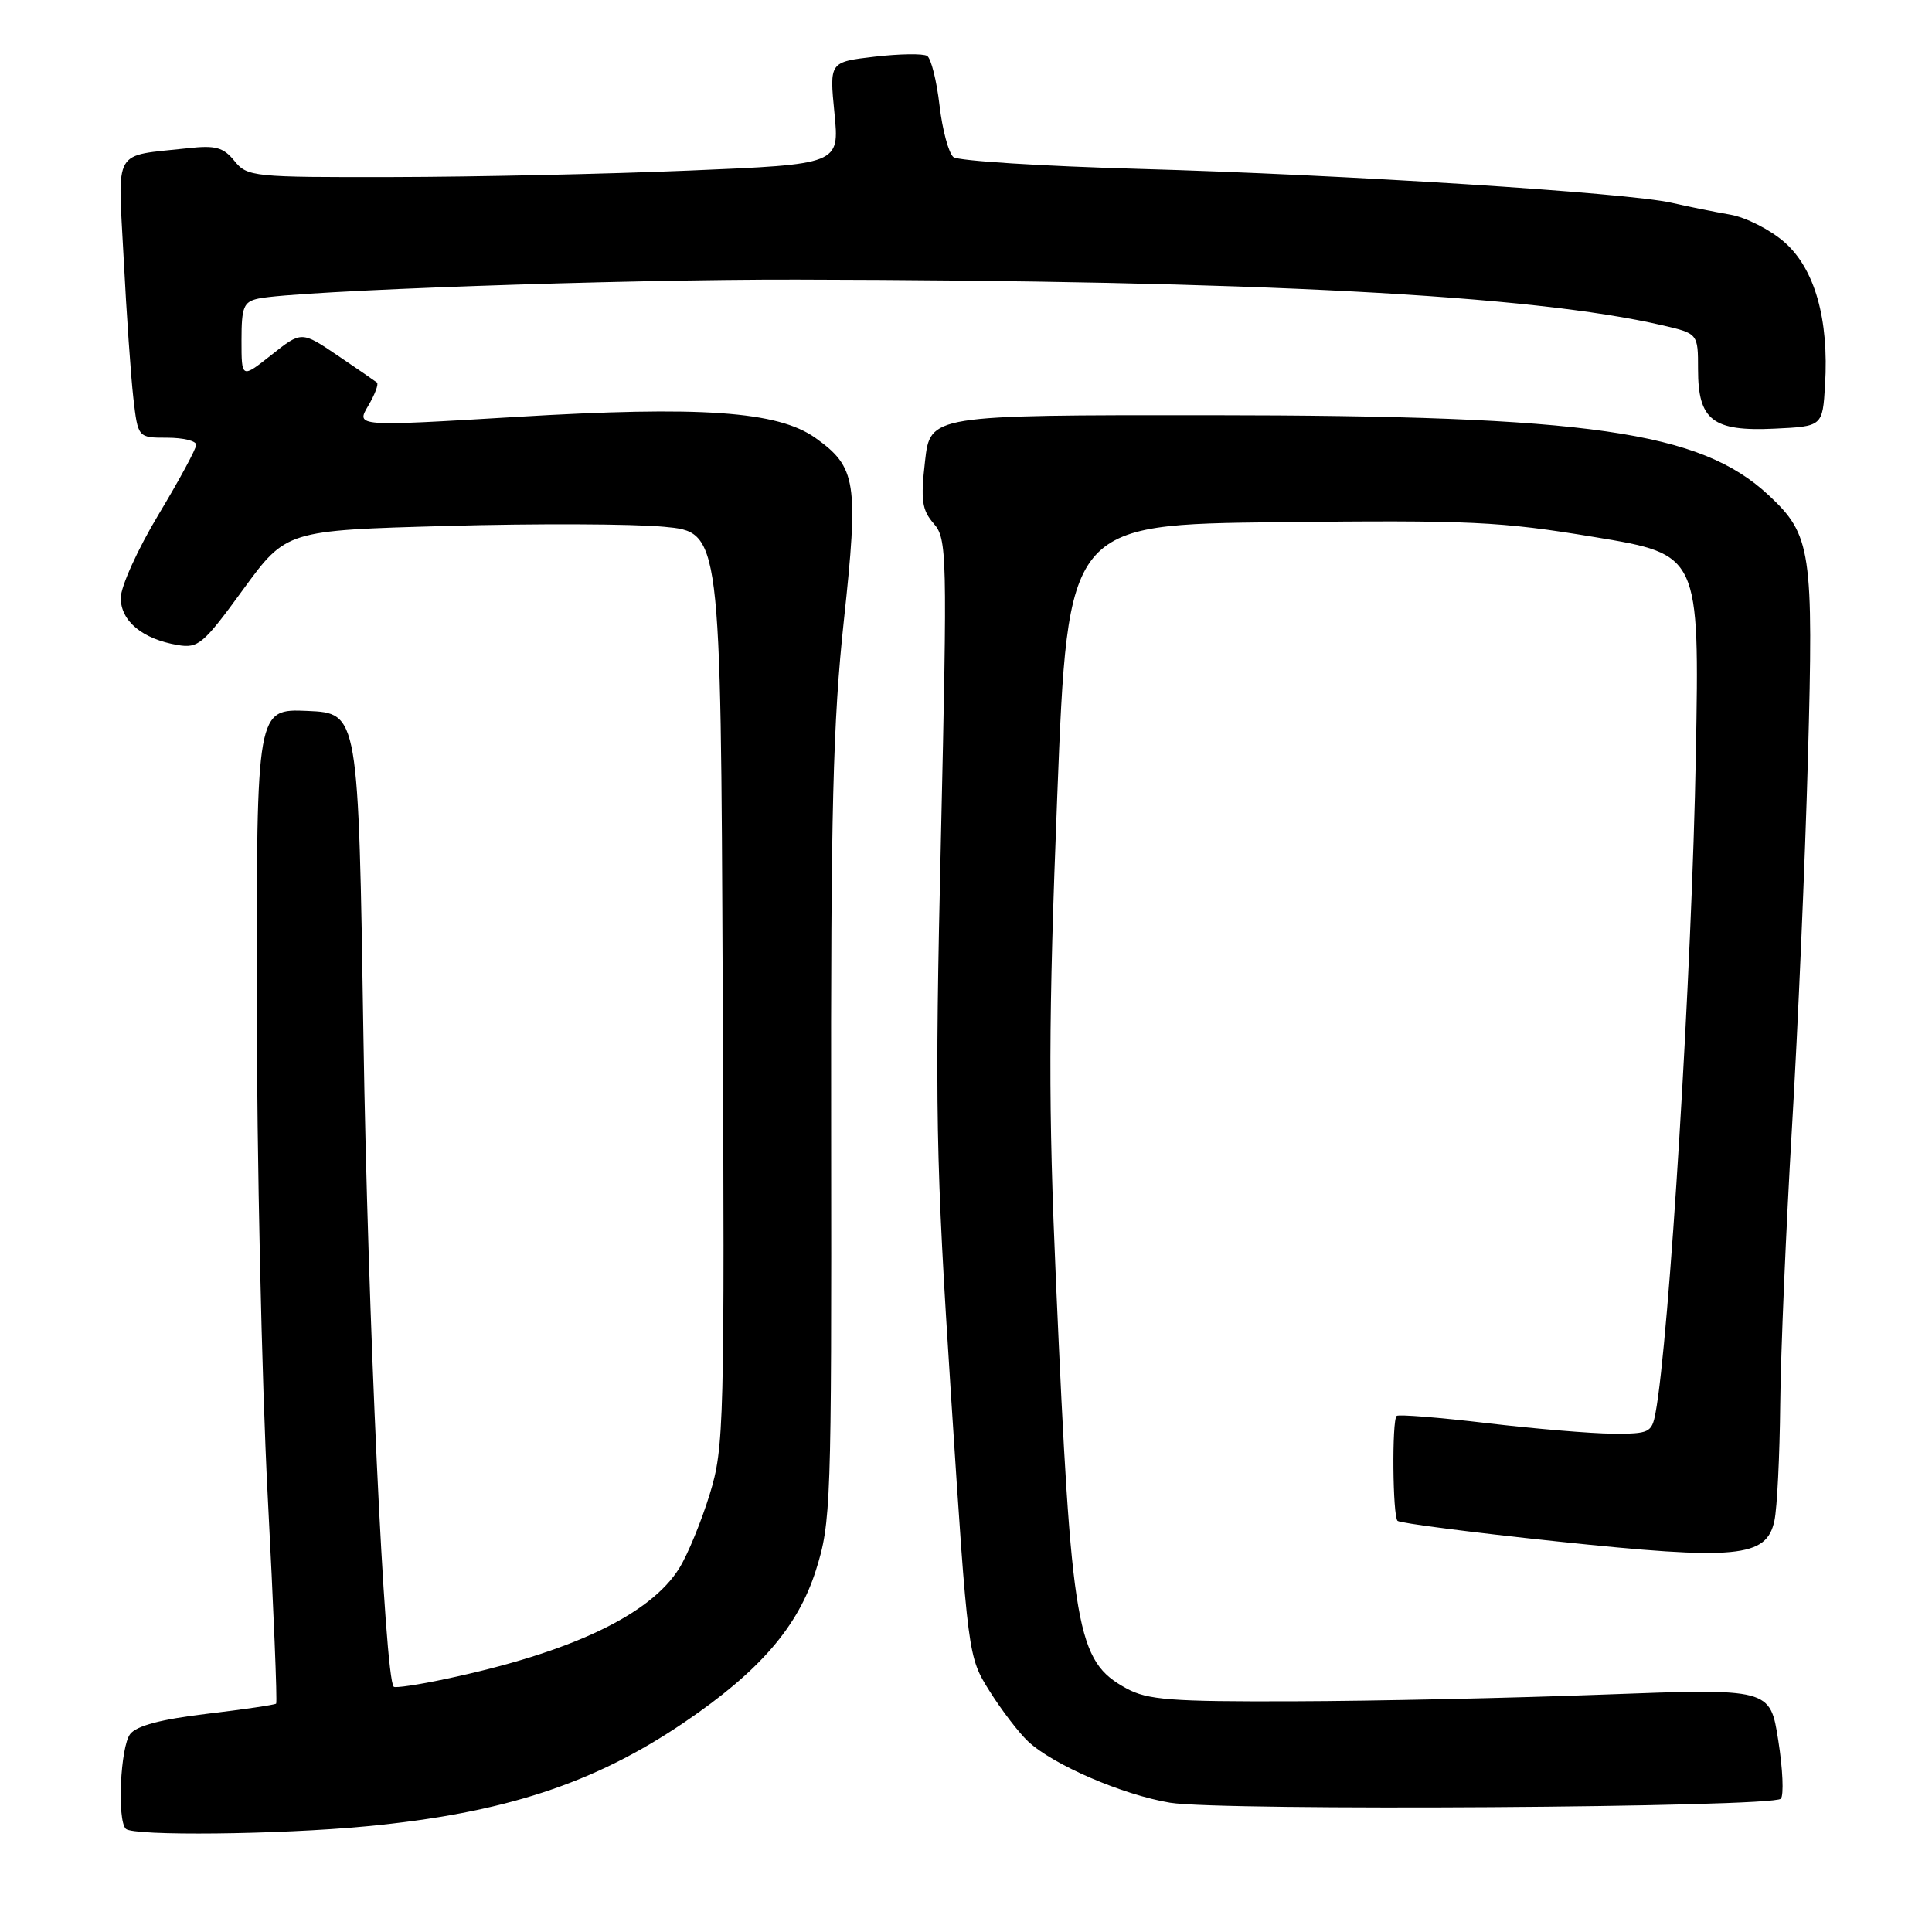 <?xml version="1.0" encoding="UTF-8" standalone="no"?>
<!DOCTYPE svg PUBLIC "-//W3C//DTD SVG 1.1//EN" "http://www.w3.org/Graphics/SVG/1.1/DTD/svg11.dtd" >
<svg xmlns="http://www.w3.org/2000/svg" xmlns:xlink="http://www.w3.org/1999/xlink" version="1.1" viewBox="0 0 256 256">
 <g >
 <path fill="currentColor"
d=" M 48.50 242.00 C 66.72 240.27 78.71 236.35 90.70 228.20 C 100.64 221.45 105.74 215.56 108.11 208.07 C 110.11 201.76 110.19 199.49 110.13 150.00 C 110.07 107.45 110.37 95.67 111.82 82.19 C 113.79 63.88 113.48 61.90 108.05 58.03 C 103.06 54.48 92.89 53.77 68.33 55.25 C 47.17 56.52 47.17 56.52 48.78 53.79 C 49.67 52.29 50.19 50.90 49.95 50.69 C 49.70 50.49 47.35 48.87 44.73 47.10 C 39.95 43.87 39.95 43.87 35.98 47.02 C 32.00 50.17 32.00 50.17 32.00 45.10 C 32.00 40.66 32.28 39.98 34.25 39.56 C 39.23 38.52 82.21 37.00 105.60 37.05 C 166.37 37.17 202.99 39.10 220.25 43.10 C 225.00 44.20 225.00 44.20 225.00 48.94 C 225.00 55.68 226.94 57.19 235.13 56.80 C 241.50 56.50 241.50 56.50 241.83 51.00 C 242.36 42.28 240.46 35.61 236.46 32.10 C 234.58 30.45 231.35 28.80 229.27 28.44 C 227.20 28.08 223.70 27.38 221.50 26.87 C 215.64 25.53 178.02 23.14 151.00 22.38 C 138.07 22.02 126.98 21.32 126.34 20.82 C 125.71 20.32 124.87 17.23 124.49 13.95 C 124.11 10.68 123.37 7.73 122.85 7.41 C 122.32 7.08 119.19 7.13 115.90 7.51 C 109.90 8.21 109.90 8.21 110.57 14.99 C 111.24 21.77 111.24 21.77 91.37 22.60 C 80.44 23.06 62.80 23.44 52.16 23.46 C 33.49 23.50 32.77 23.43 31.06 21.32 C 29.60 19.52 28.56 19.23 24.90 19.64 C 14.81 20.75 15.62 19.37 16.39 34.31 C 16.76 41.56 17.34 49.86 17.67 52.75 C 18.28 58.00 18.28 58.00 22.14 58.00 C 24.26 58.00 26.00 58.42 26.00 58.94 C 26.00 59.46 23.75 63.62 21.00 68.19 C 18.25 72.76 16.00 77.73 16.00 79.23 C 16.00 82.30 18.88 84.68 23.55 85.47 C 26.27 85.93 26.94 85.36 32.21 78.12 C 37.93 70.28 37.93 70.28 59.21 69.69 C 70.92 69.36 83.88 69.41 88.00 69.80 C 95.50 70.50 95.50 70.50 95.76 131.00 C 96.02 188.99 95.95 191.77 94.04 198.00 C 92.94 201.57 91.14 205.97 90.02 207.77 C 86.20 213.96 75.64 218.97 59.01 222.48 C 55.44 223.24 52.36 223.70 52.17 223.50 C 50.97 222.31 48.72 174.02 48.16 137.50 C 47.50 94.50 47.50 94.50 40.75 94.20 C 34.00 93.91 34.00 93.91 34.02 132.20 C 34.03 153.27 34.68 182.86 35.46 197.97 C 36.25 213.08 36.76 225.58 36.59 225.74 C 36.43 225.90 32.29 226.51 27.40 227.09 C 21.35 227.81 18.10 228.67 17.25 229.77 C 15.95 231.45 15.50 241.17 16.67 242.33 C 17.64 243.30 36.89 243.10 48.50 242.00 Z  M 235.97 238.34 C 236.38 237.88 236.23 234.40 235.63 230.61 C 234.55 223.72 234.55 223.72 212.52 224.54 C 200.41 225.00 181.95 225.40 171.50 225.43 C 155.14 225.49 152.05 225.25 149.27 223.73 C 142.63 220.11 141.97 216.27 139.93 170.00 C 138.90 146.41 138.92 135.30 140.09 105.50 C 141.50 69.50 141.50 69.50 169.50 69.19 C 194.90 68.91 198.79 69.09 211.34 71.17 C 225.19 73.47 225.19 73.47 224.71 99.98 C 224.20 128.41 221.18 177.57 219.36 187.25 C 218.87 189.83 218.53 190.00 213.67 189.97 C 210.83 189.95 203.32 189.32 197.00 188.57 C 190.68 187.82 185.30 187.39 185.06 187.62 C 184.42 188.24 184.53 200.86 185.18 201.52 C 185.49 201.82 194.98 203.05 206.26 204.24 C 230.18 206.76 234.08 206.39 235.12 201.50 C 235.48 199.85 235.82 192.88 235.89 186.00 C 235.96 179.12 236.66 162.70 237.44 149.50 C 238.23 136.30 239.18 114.25 239.56 100.50 C 240.32 72.93 240.01 70.89 234.36 65.62 C 225.28 57.16 210.61 55.05 160.38 55.02 C 123.26 55.00 123.26 55.00 122.57 61.12 C 121.98 66.28 122.16 67.57 123.72 69.37 C 125.49 71.40 125.53 73.30 124.68 111.00 C 123.86 147.04 123.98 153.52 126.02 185.00 C 128.26 219.48 128.26 219.50 131.11 224.06 C 132.68 226.56 134.98 229.58 136.23 230.75 C 139.52 233.84 148.73 237.82 155.04 238.87 C 161.76 239.98 234.92 239.51 235.97 238.34 Z "/>
</g>
</svg>